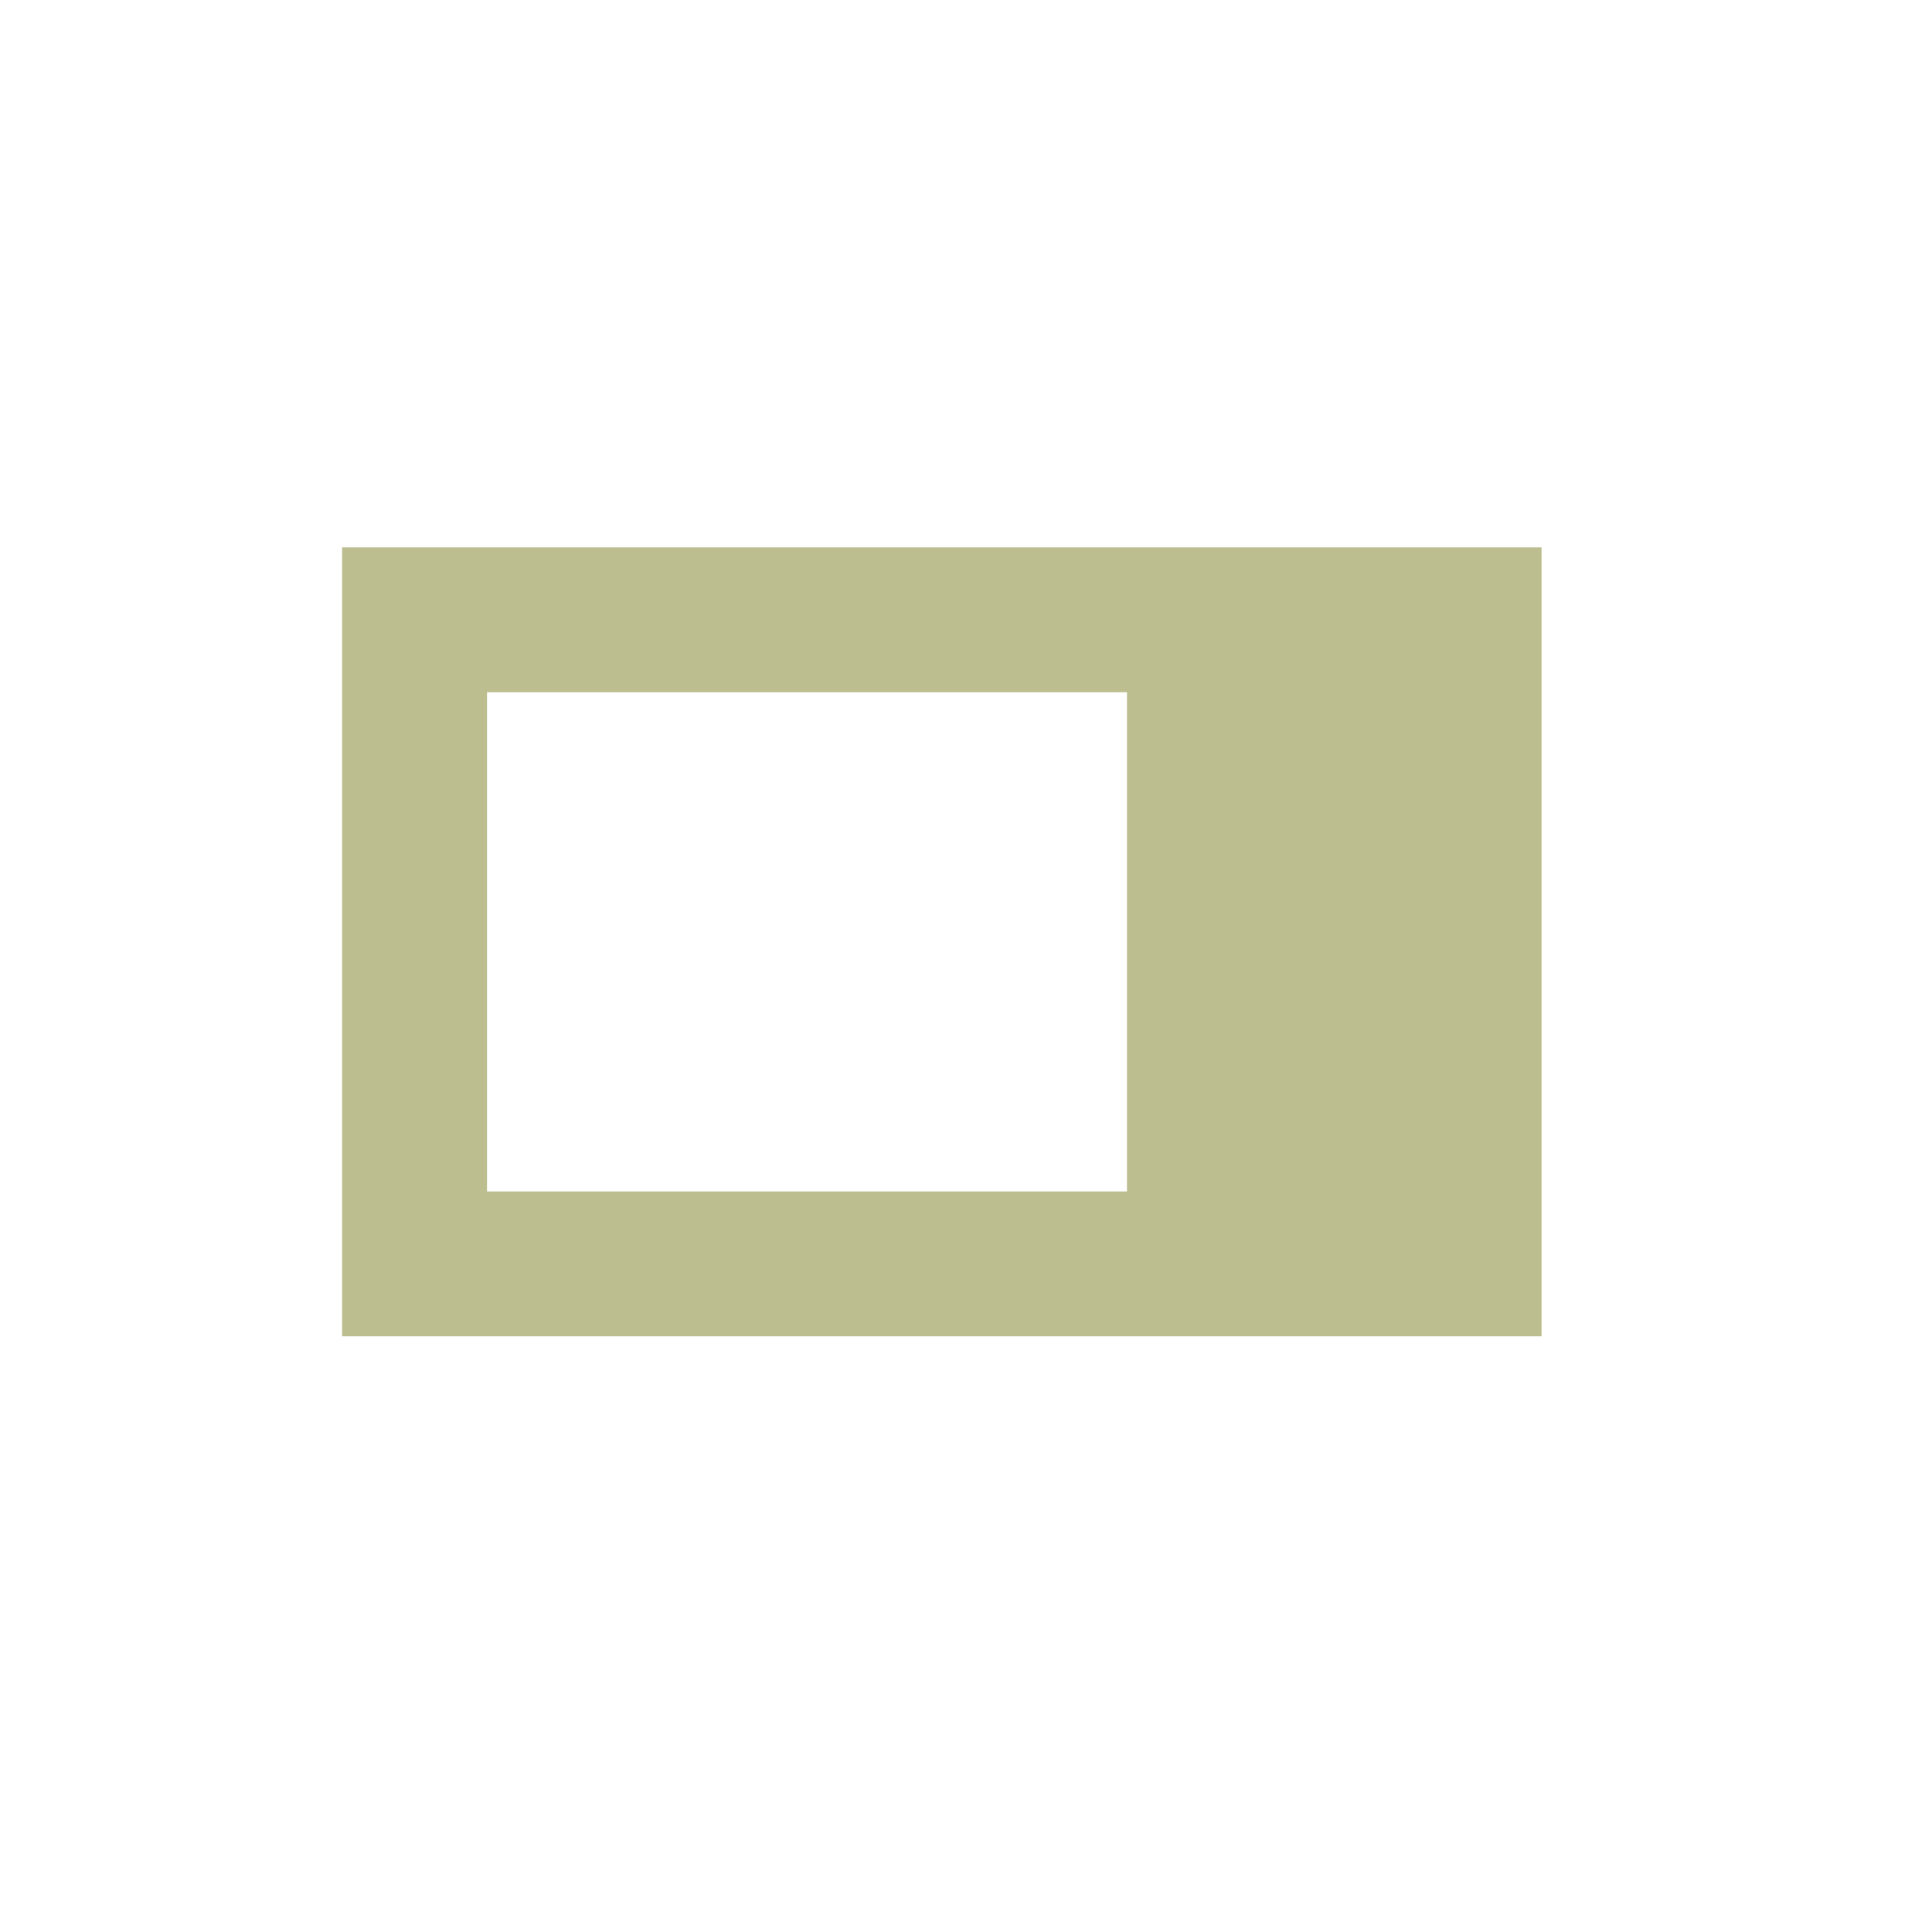 <?xml version="1.0"?>
<svg xmlns="http://www.w3.org/2000/svg" version="1.1" height="40" width="40" viewBox="0 0 40 40">
	<path fill="none" stroke="#ffffff" d="M3.083,7.333V23.667H27.916V7.333H3.083ZM19.333,20.668H6.083V10.332H19.333V20.668Z" stroke-width="3" stroke-linejoin="round" opacity="0" transform="matrix(1,0,0,1,4,4)" style="stroke-linejoin: round; opacity: 0;"/>
	<path fill="rgb(188, 190, 143)" stroke="none" d="M3.083,7.333V23.667H27.916V7.333H3.083ZM19.333,20.668H6.083V10.332H19.333V20.668Z" transform="matrix(1,0,0,1,4,4)"/>
	<rect x="0" y="0" width="32" height="32" r="0" rx="0" ry="0" fill="#000000" stroke="#000" opacity="0" style="opacity: 0;"/>
</svg>
